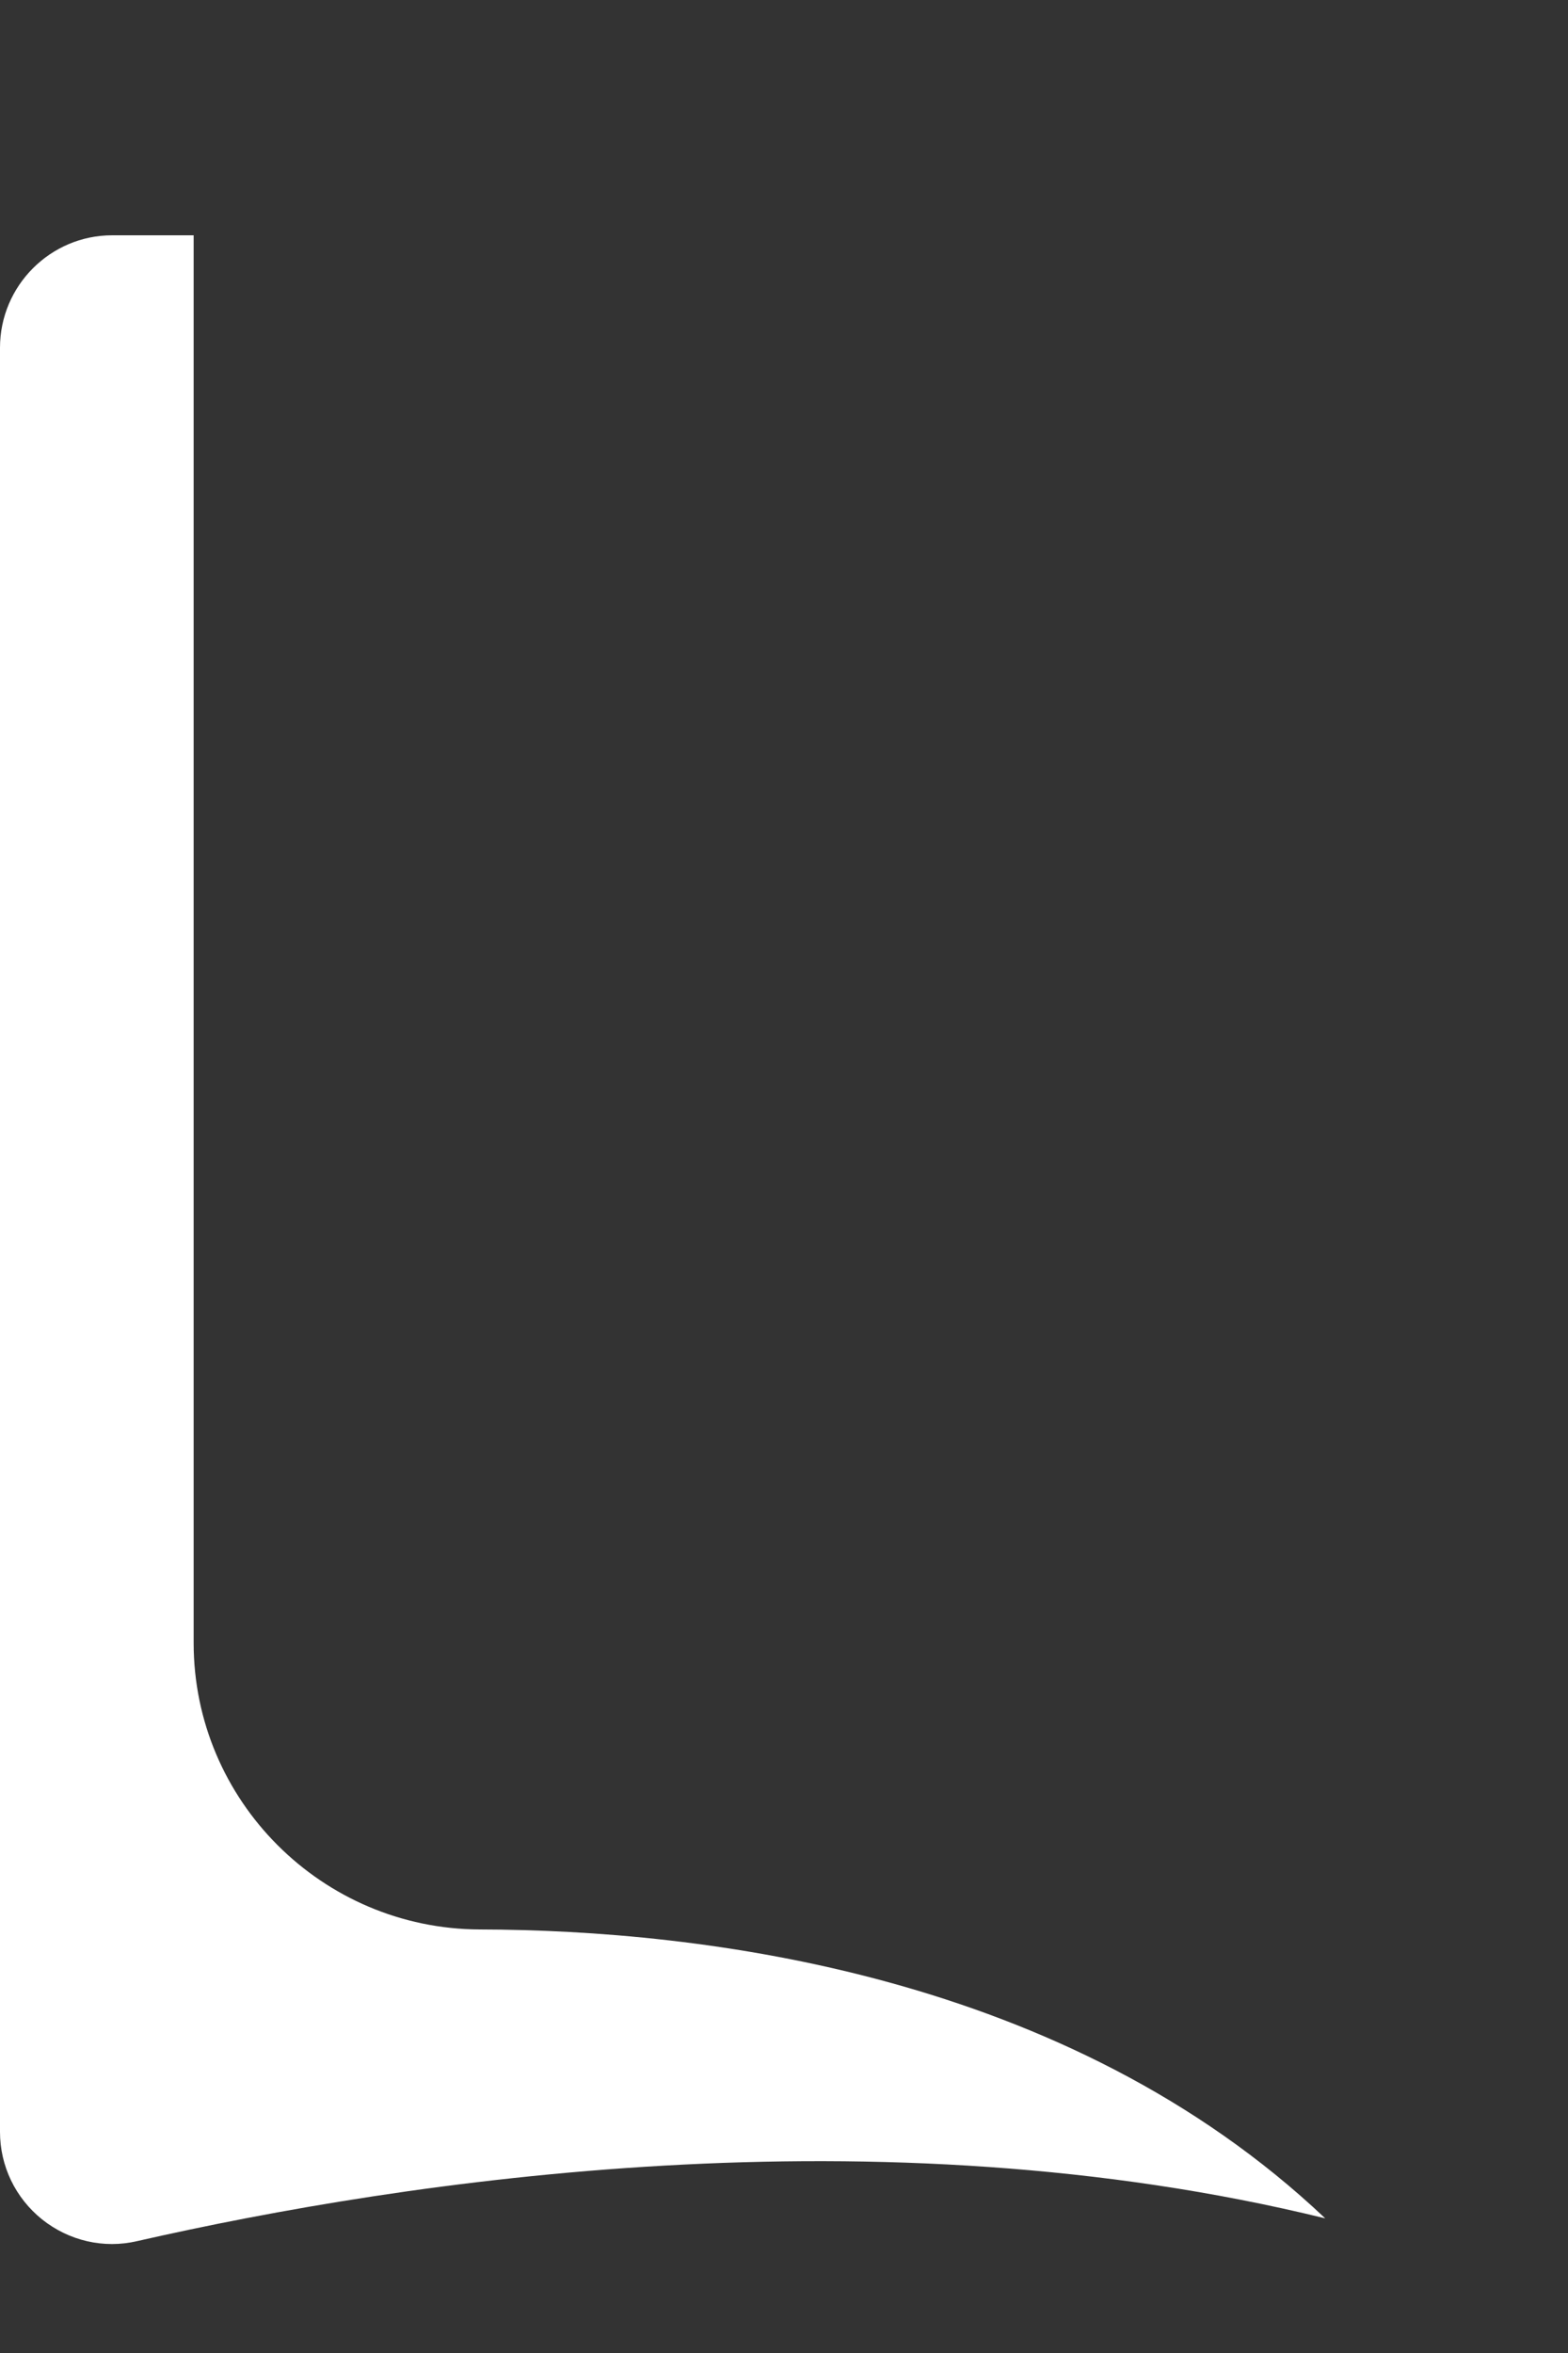 <svg width="6" height="9" viewBox="0 0 6 9" fill="none" xmlns="http://www.w3.org/2000/svg">
<rect x="0" y="0" width="6" height="9" fill="#333333" stroke="none"/>
<path d="M0.741 6.284V0.9H0.429C0.193 0.9 0 1.093 0 1.33V8.154C0 8.285 0.059 8.407 0.161 8.489C0.264 8.571 0.397 8.602 0.525 8.572C1.554 8.338 3.359 8.065 5.071 8.485C4.081 7.548 2.683 7.382 1.836 7.38C1.232 7.378 0.741 6.887 0.741 6.284Z" fill="white"/>
</svg>
